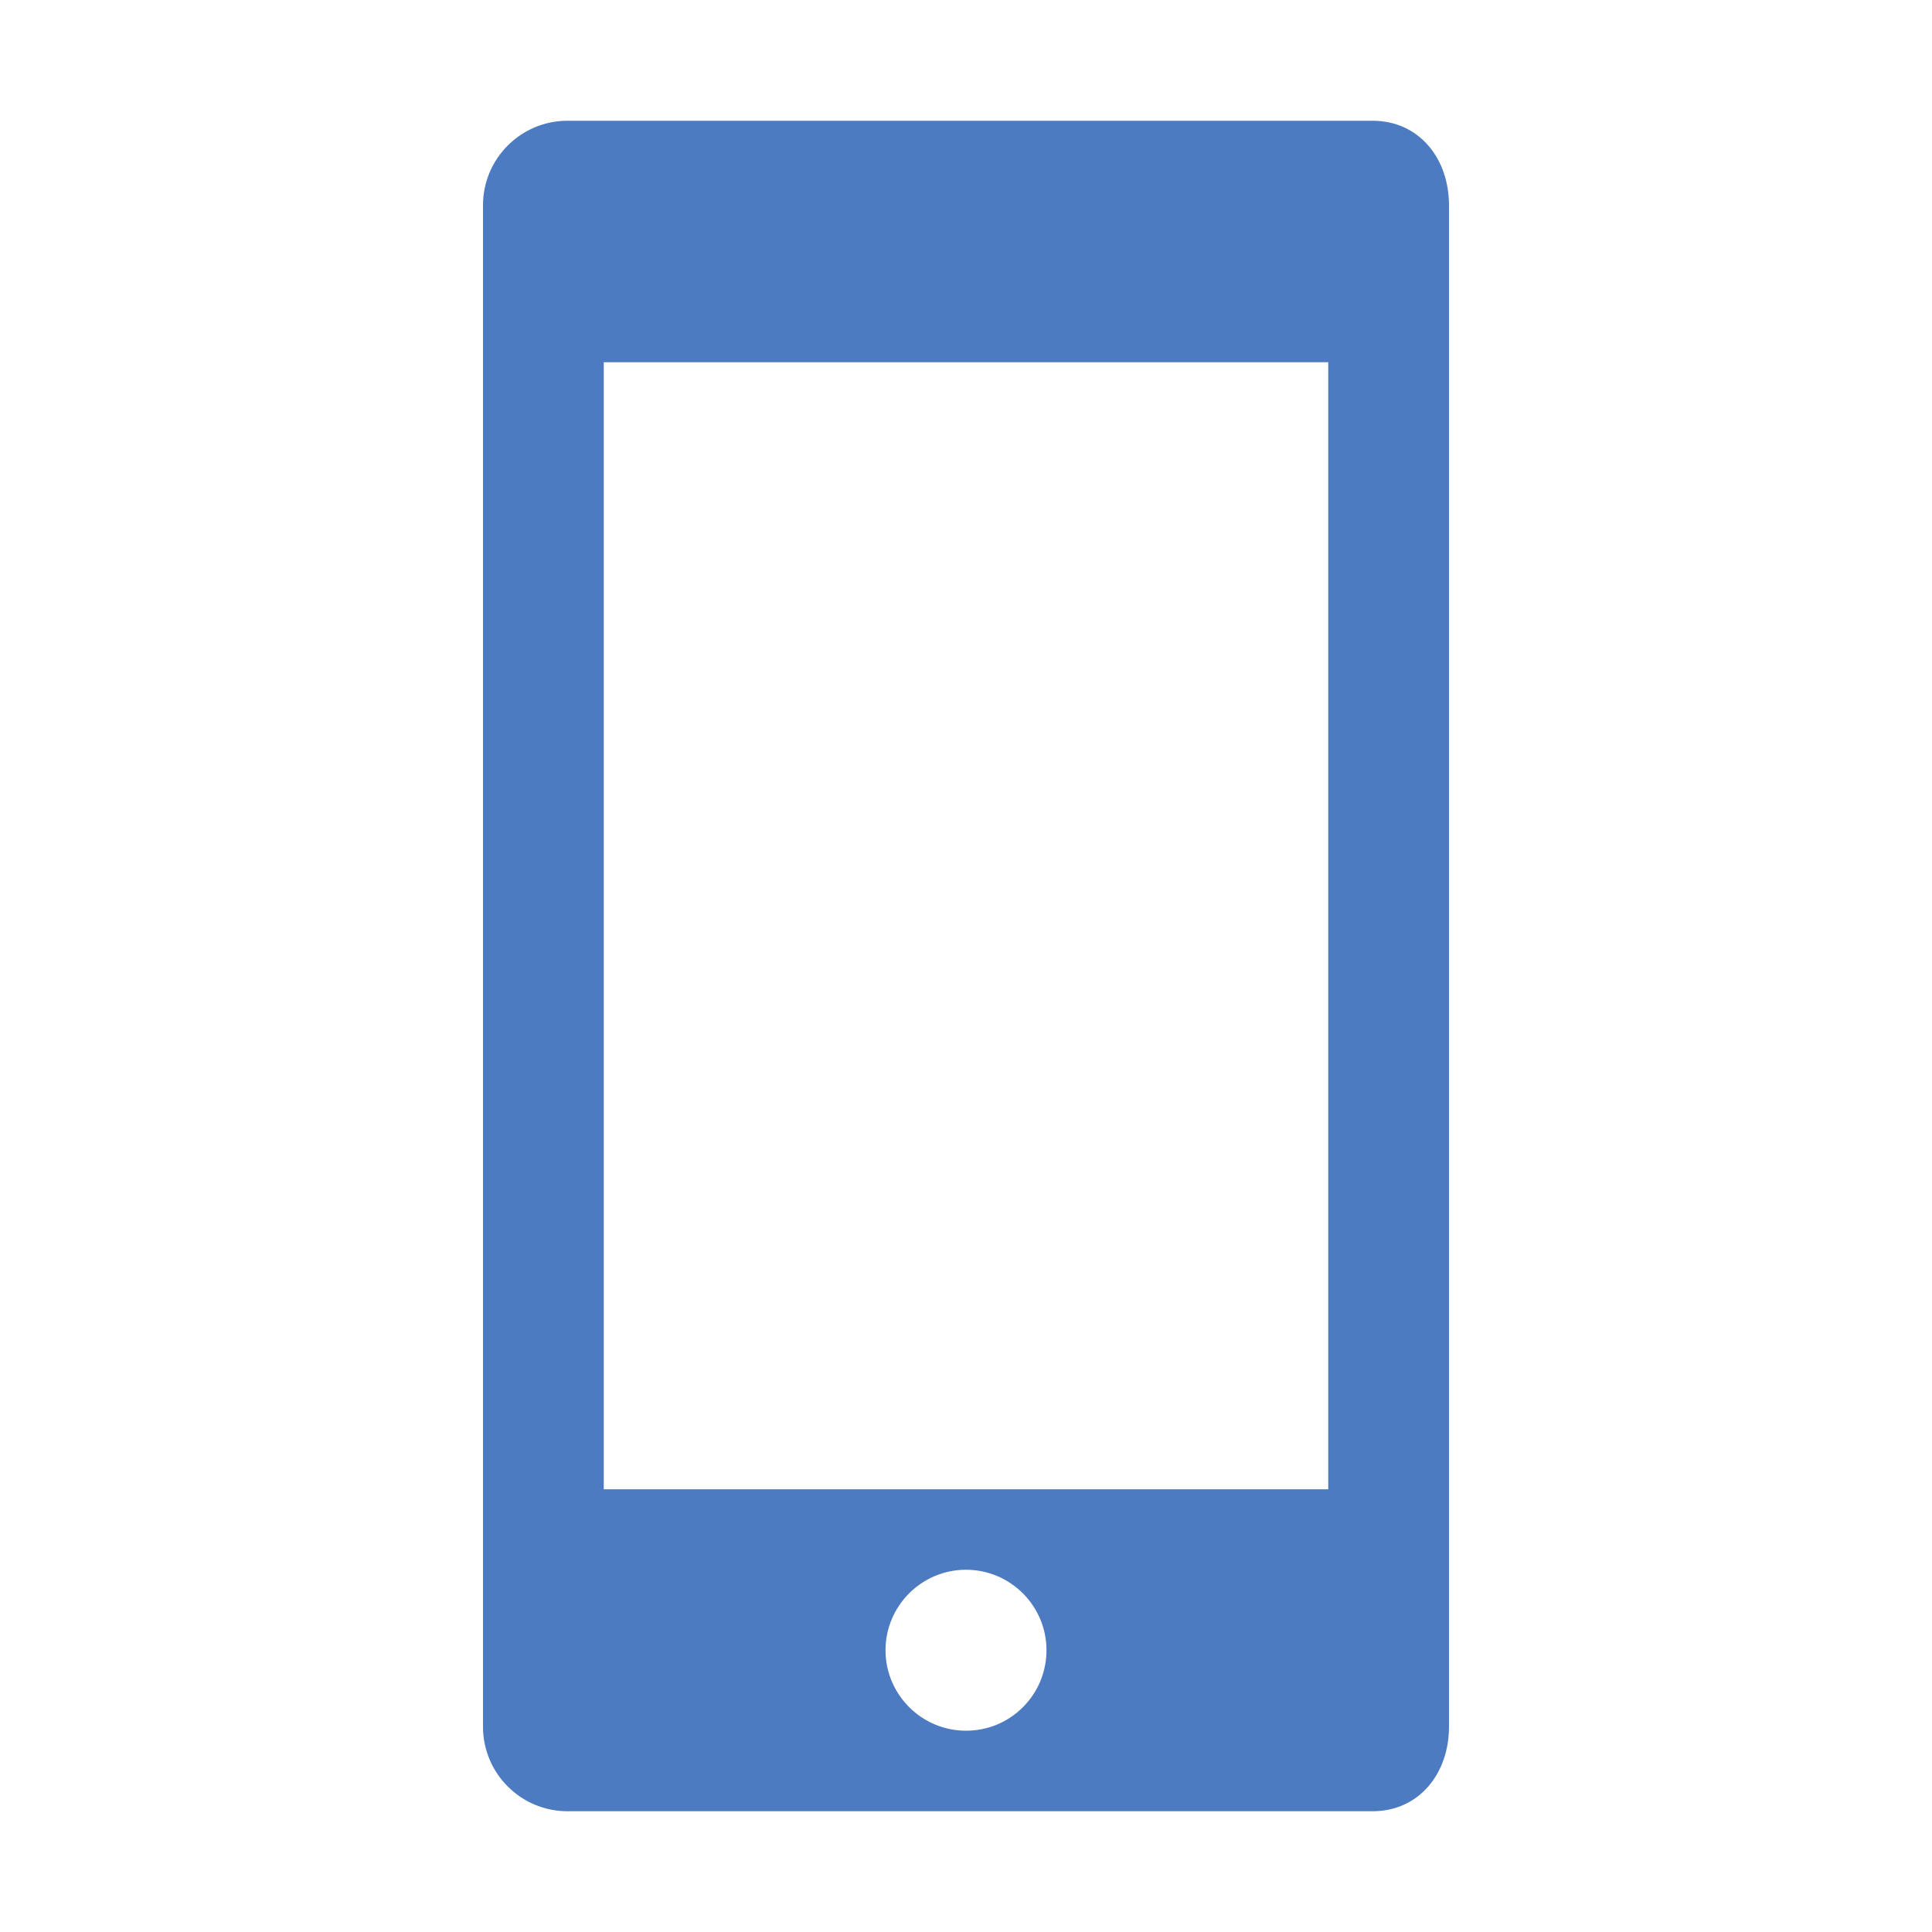 <!-- Generated by IcoMoon.io -->
<svg version="1.1" xmlns="http://www.w3.org/2000/svg" width="32" height="32" viewBox="0 0 32 32">
<title>mobile</title>
<path fill="#4c7bc1" d="M22.733 2h-13.333c-0.773 0-1.4 0.627-1.4 1.4v25.2c0 0.773 0.627 1.4 1.4 1.4h13.333c0.773 0 1.267-0.627 1.267-1.4v-25.2c0-0.773-0.493-1.4-1.267-1.4zM16.943 28.276c-0.252 0.252-0.587 0.39-0.943 0.39-0.735-0-1.333-0.598-1.333-1.333s0.598-1.333 1.333-1.333 1.333 0.598 1.333 1.333c0 0.356-0.139 0.691-0.39 0.943zM10 24.667v-18.667h12v18.667h-12z"></path>
</svg>
